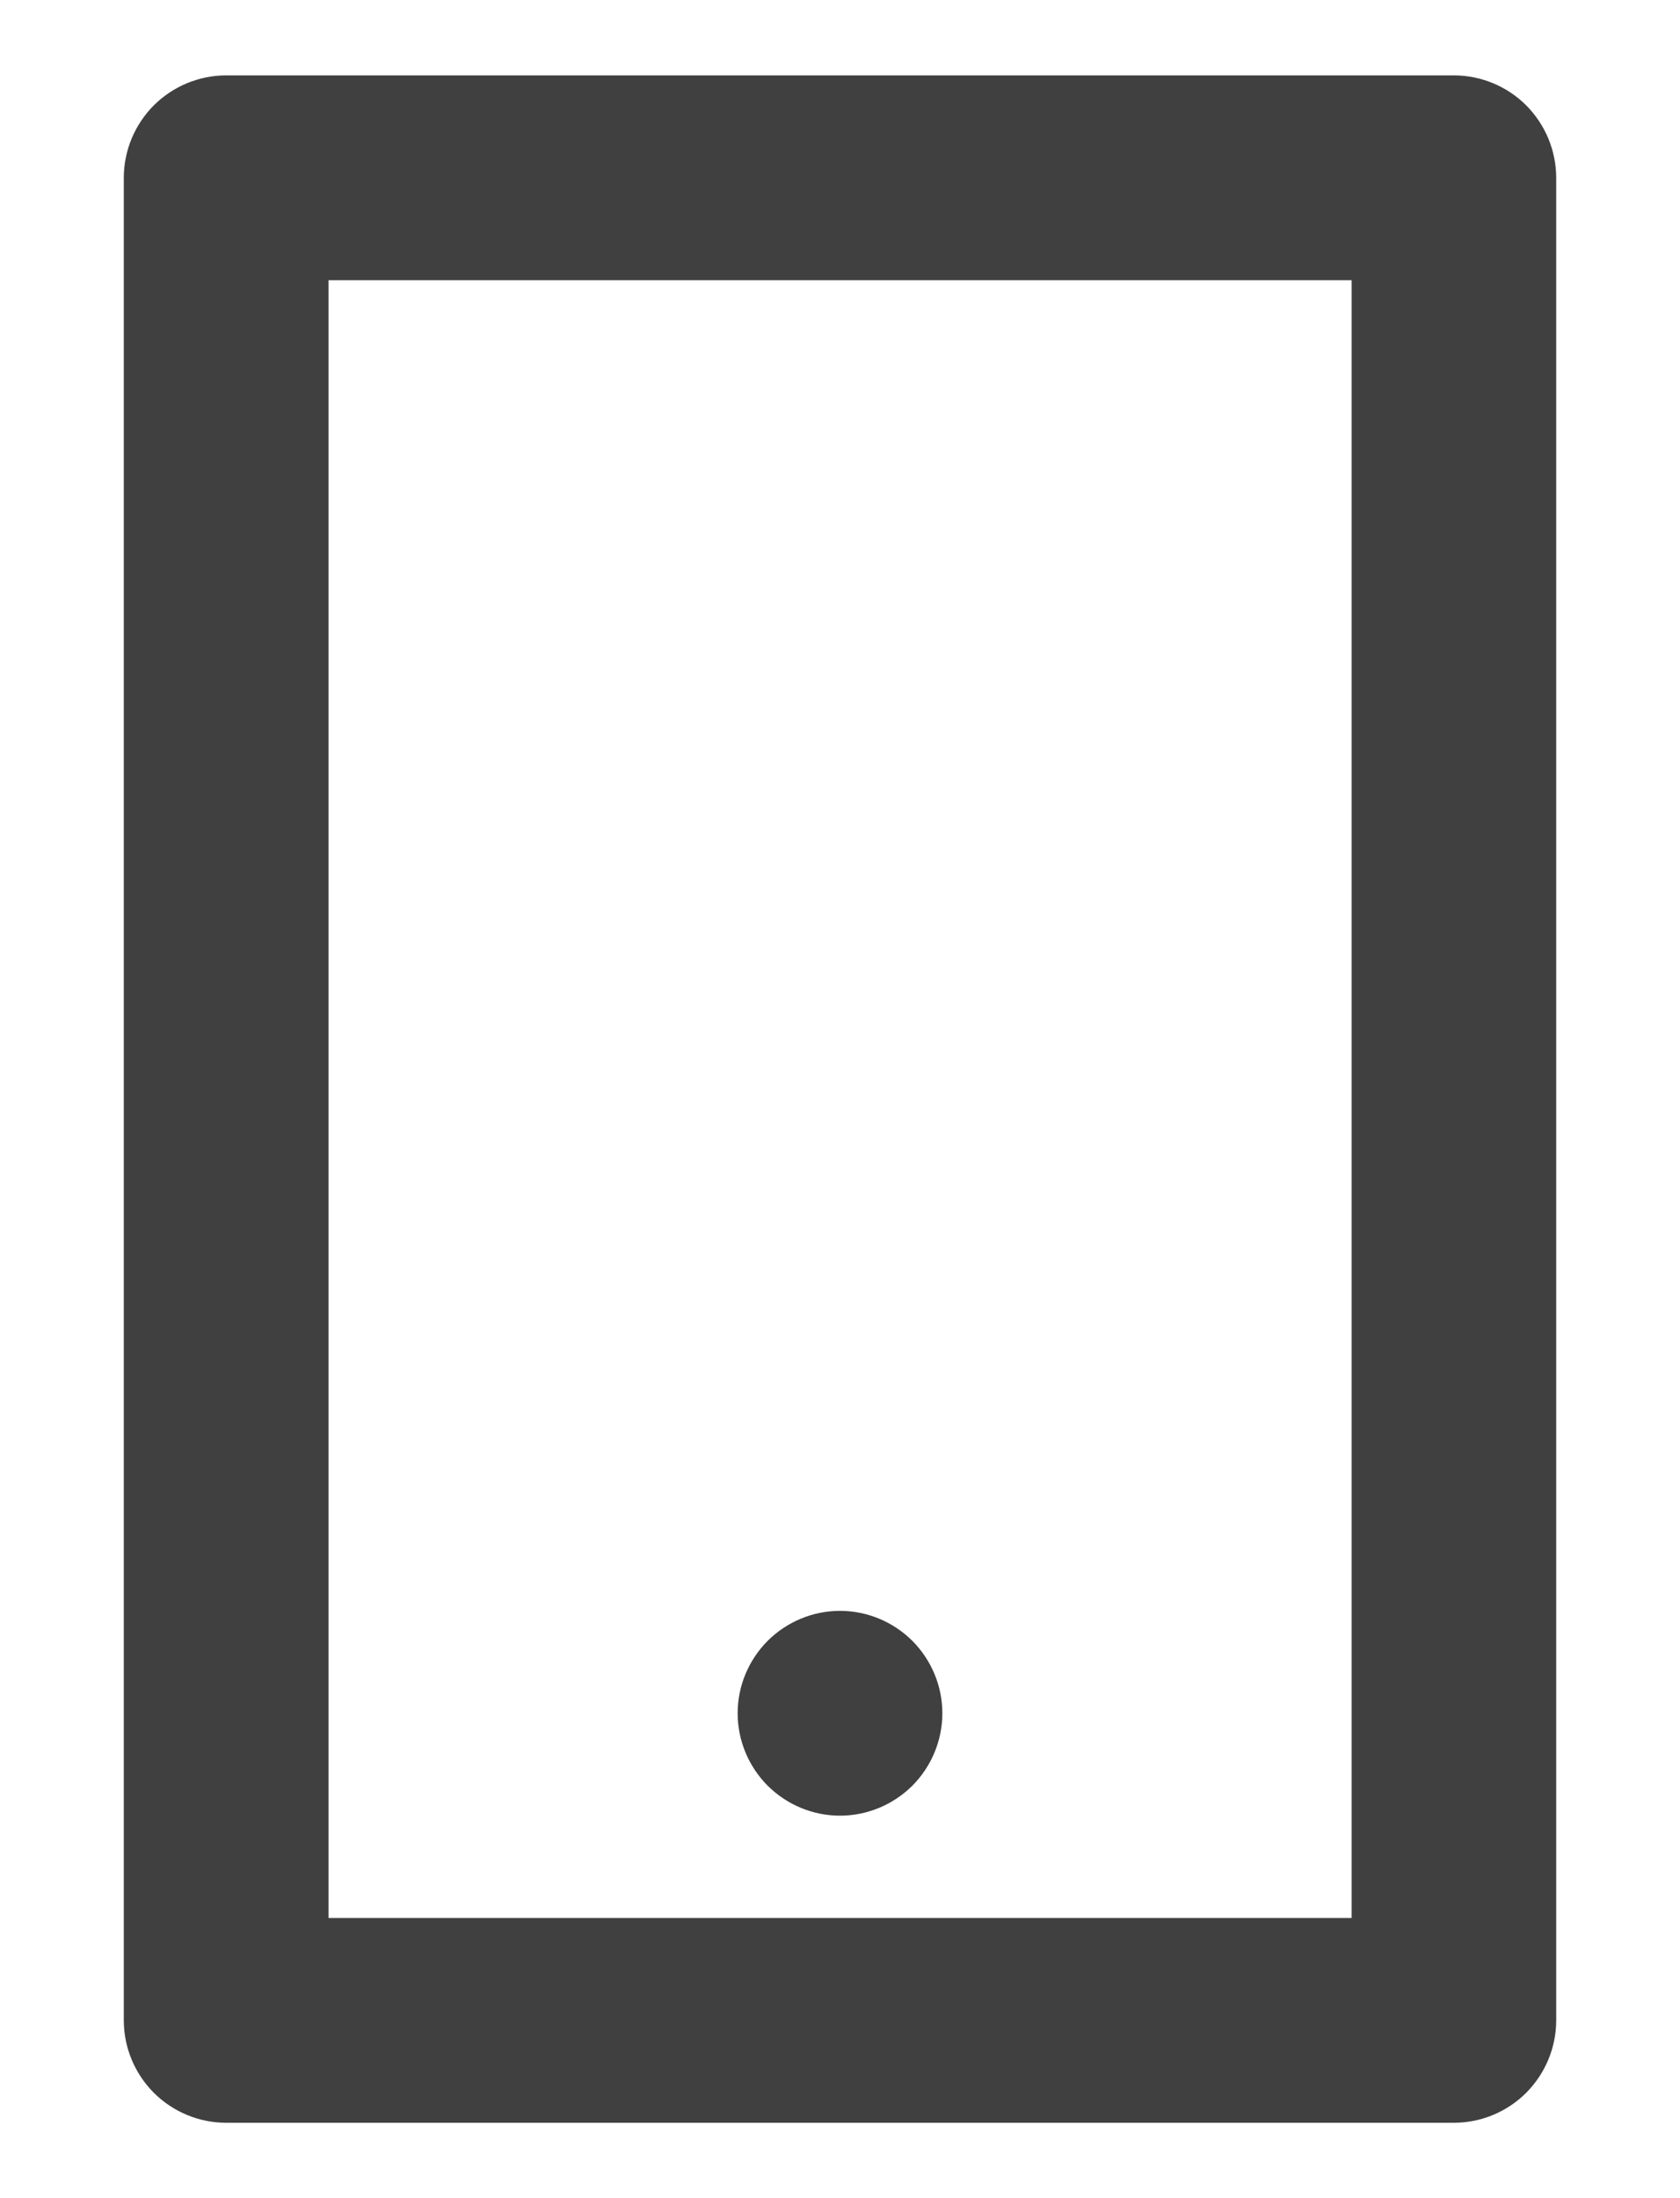 <svg width="13" height="17" viewBox="0 0 13 17" fill="none" xmlns="http://www.w3.org/2000/svg">
<path d="M2.542 2.167V14.833H10.459V2.167H2.542ZM1.75 0.583H11.25C11.46 0.583 11.662 0.667 11.81 0.815C11.958 0.964 12.042 1.165 12.042 1.375V15.625C12.042 15.835 11.958 16.036 11.81 16.185C11.662 16.333 11.46 16.417 11.25 16.417H1.75C1.54 16.417 1.339 16.333 1.19 16.185C1.042 16.036 0.958 15.835 0.958 15.625V1.375C0.958 1.165 1.042 0.964 1.19 0.815C1.339 0.667 1.54 0.583 1.75 0.583ZM6.5 12.458C6.71 12.458 6.911 12.542 7.06 12.69C7.208 12.839 7.292 13.04 7.292 13.25C7.292 13.46 7.208 13.661 7.06 13.81C6.911 13.958 6.71 14.042 6.5 14.042C6.29 14.042 6.089 13.958 5.94 13.81C5.792 13.661 5.708 13.46 5.708 13.25C5.708 13.04 5.792 12.839 5.94 12.69C6.089 12.542 6.29 12.458 6.5 12.458Z" fill="#404040"/>
</svg>
